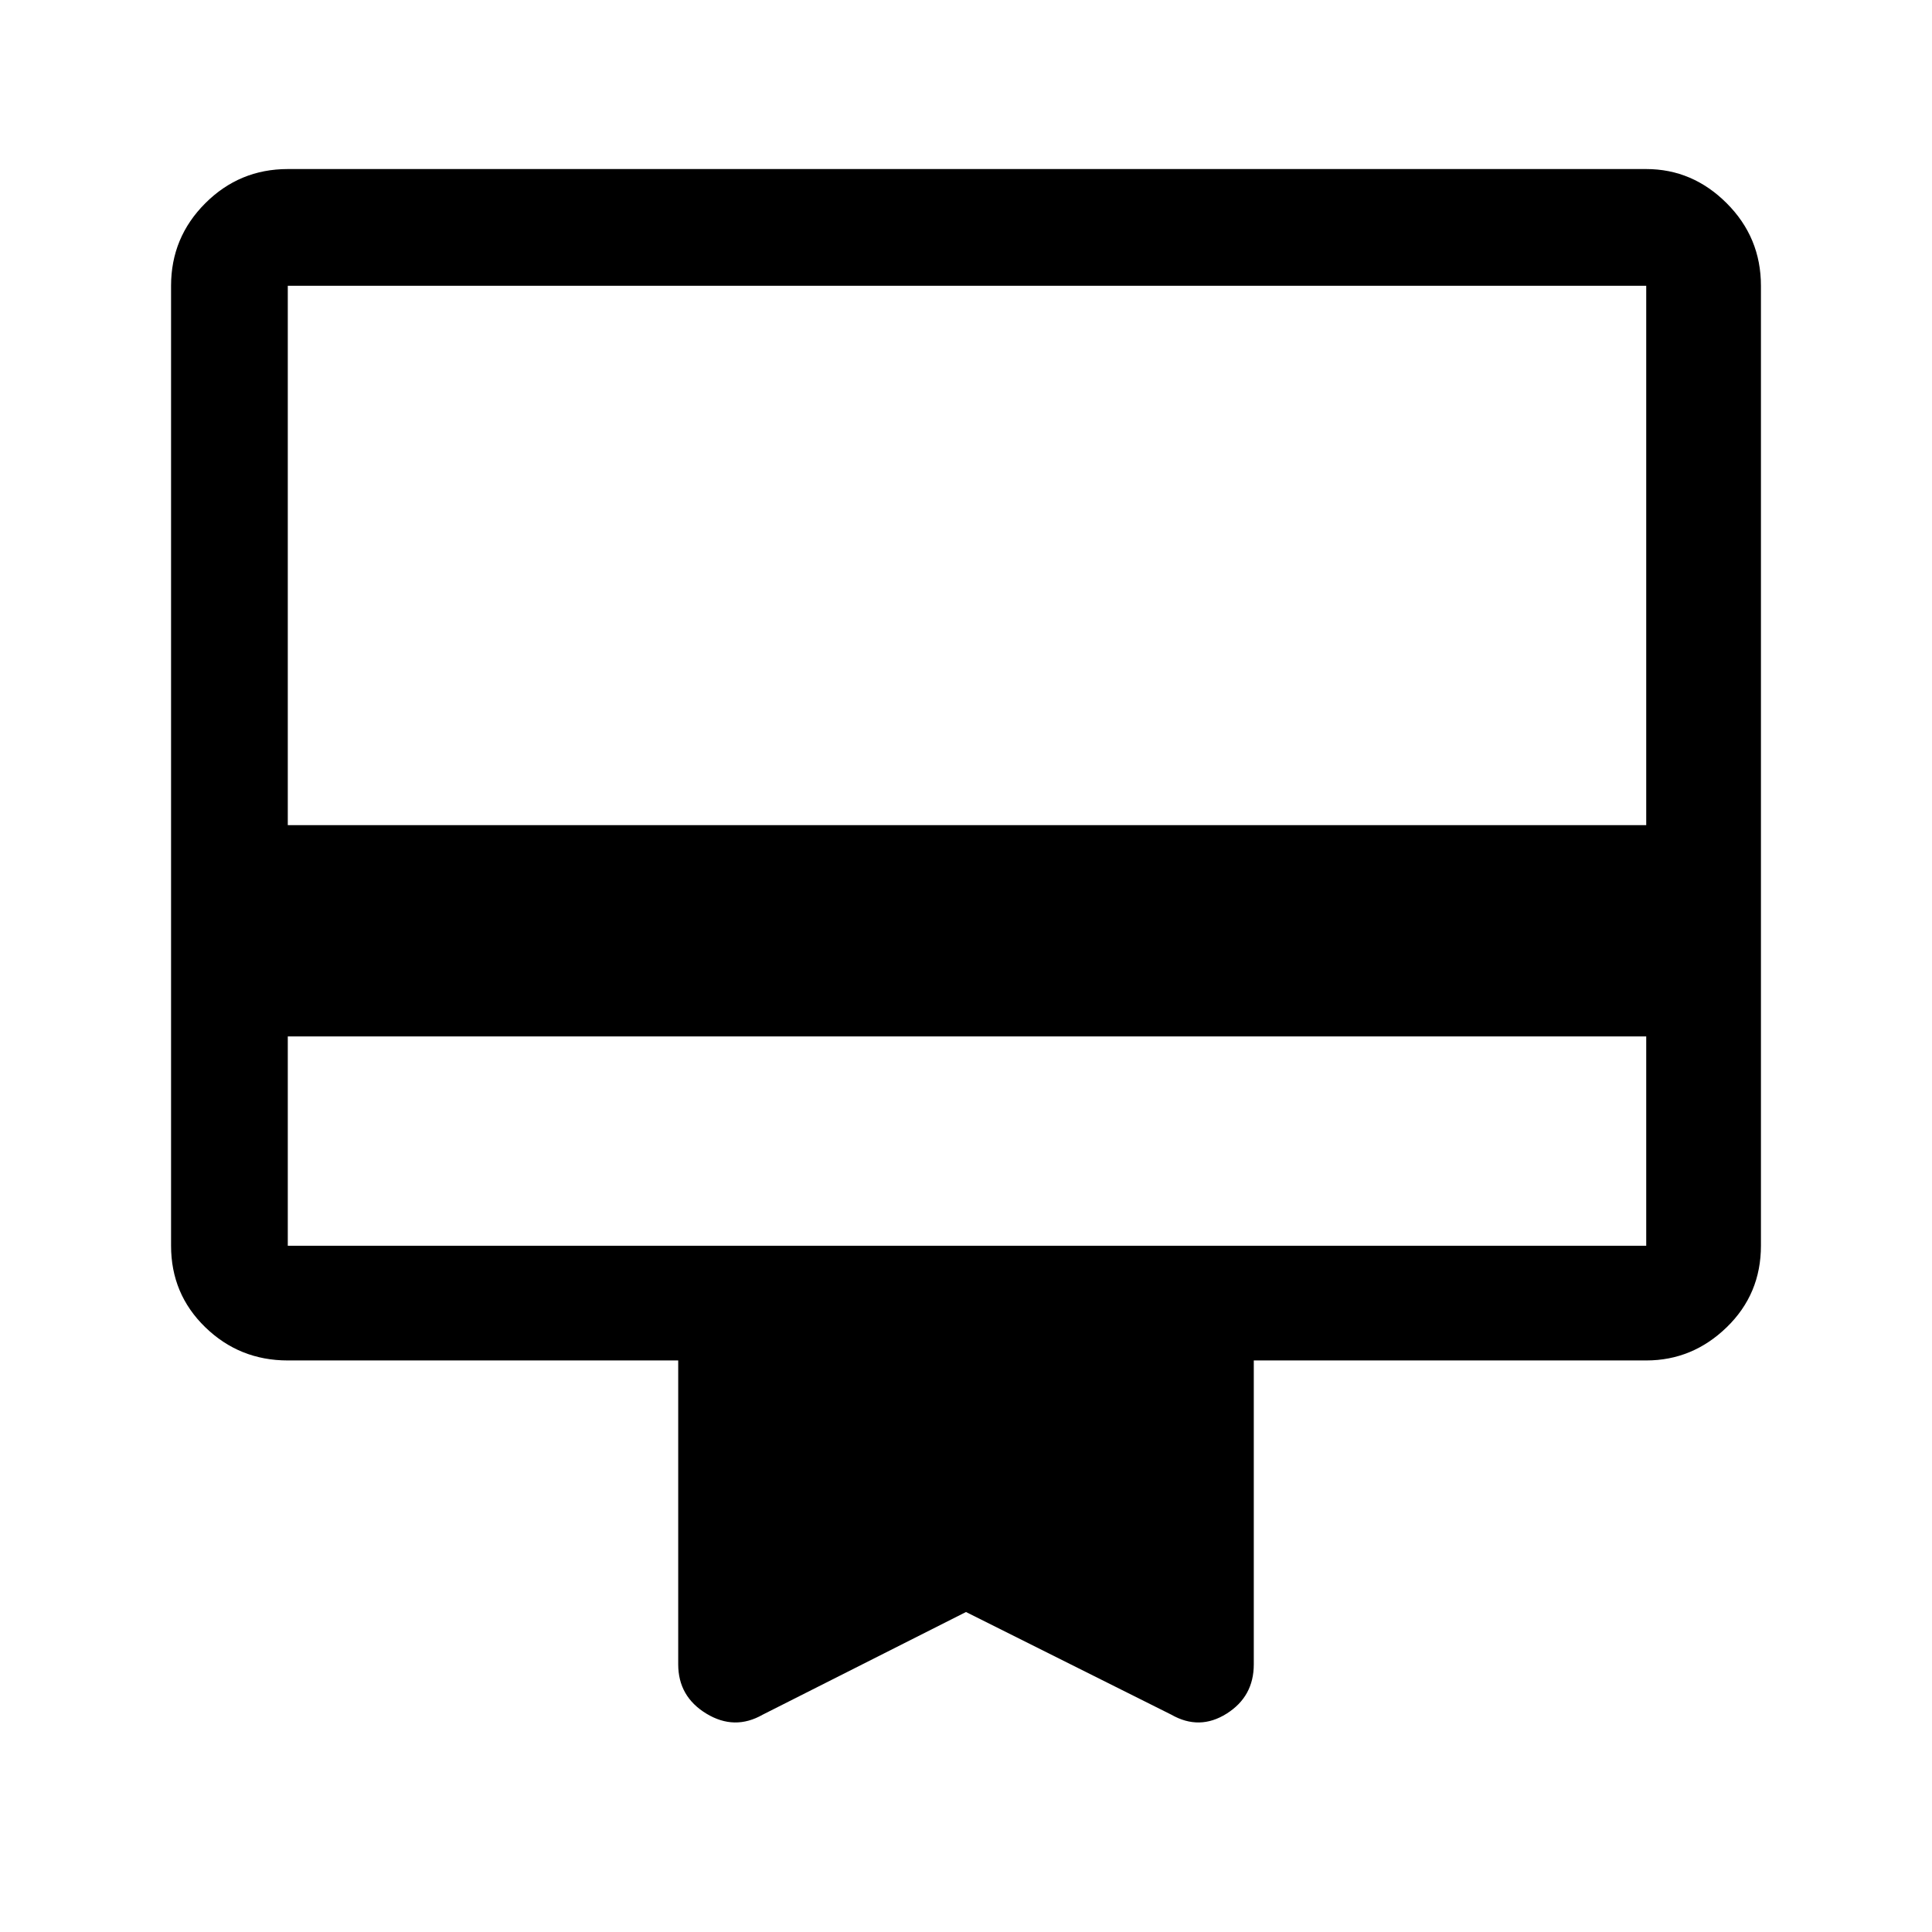 <svg xmlns="http://www.w3.org/2000/svg" height="48" width="48"><path d="M7.15 25.75V30.95Q7.15 30.95 7.15 30.95Q7.15 30.95 7.15 30.95H40.9Q40.9 30.95 40.9 30.95Q40.9 30.95 40.9 30.95V25.75ZM18.95 42.6Q18.25 43 17.55 42.575Q16.85 42.15 16.85 41.35V33.8H7.15Q5.95 33.8 5.1 32.975Q4.25 32.15 4.25 30.95V7.1Q4.25 5.9 5.1 5.05Q5.95 4.2 7.15 4.2H40.9Q42.05 4.2 42.9 5.05Q43.75 5.9 43.75 7.1V30.95Q43.75 32.15 42.9 32.975Q42.05 33.8 40.9 33.8H31.15V41.35Q31.15 42.15 30.475 42.575Q29.8 43 29.1 42.6L24 40.05ZM7.15 20.5H40.9V7.1Q40.9 7.1 40.9 7.1Q40.9 7.1 40.9 7.1H7.15Q7.15 7.1 7.15 7.1Q7.15 7.1 7.15 7.1ZM7.15 30.95V7.1Q7.15 7.1 7.15 7.1Q7.15 7.1 7.15 7.1Q7.15 7.1 7.15 7.1Q7.15 7.1 7.15 7.1V30.95Q7.15 30.95 7.15 30.95Q7.15 30.95 7.15 30.95Q7.15 30.95 7.15 30.95Q7.15 30.95 7.15 30.95Z"/></svg>